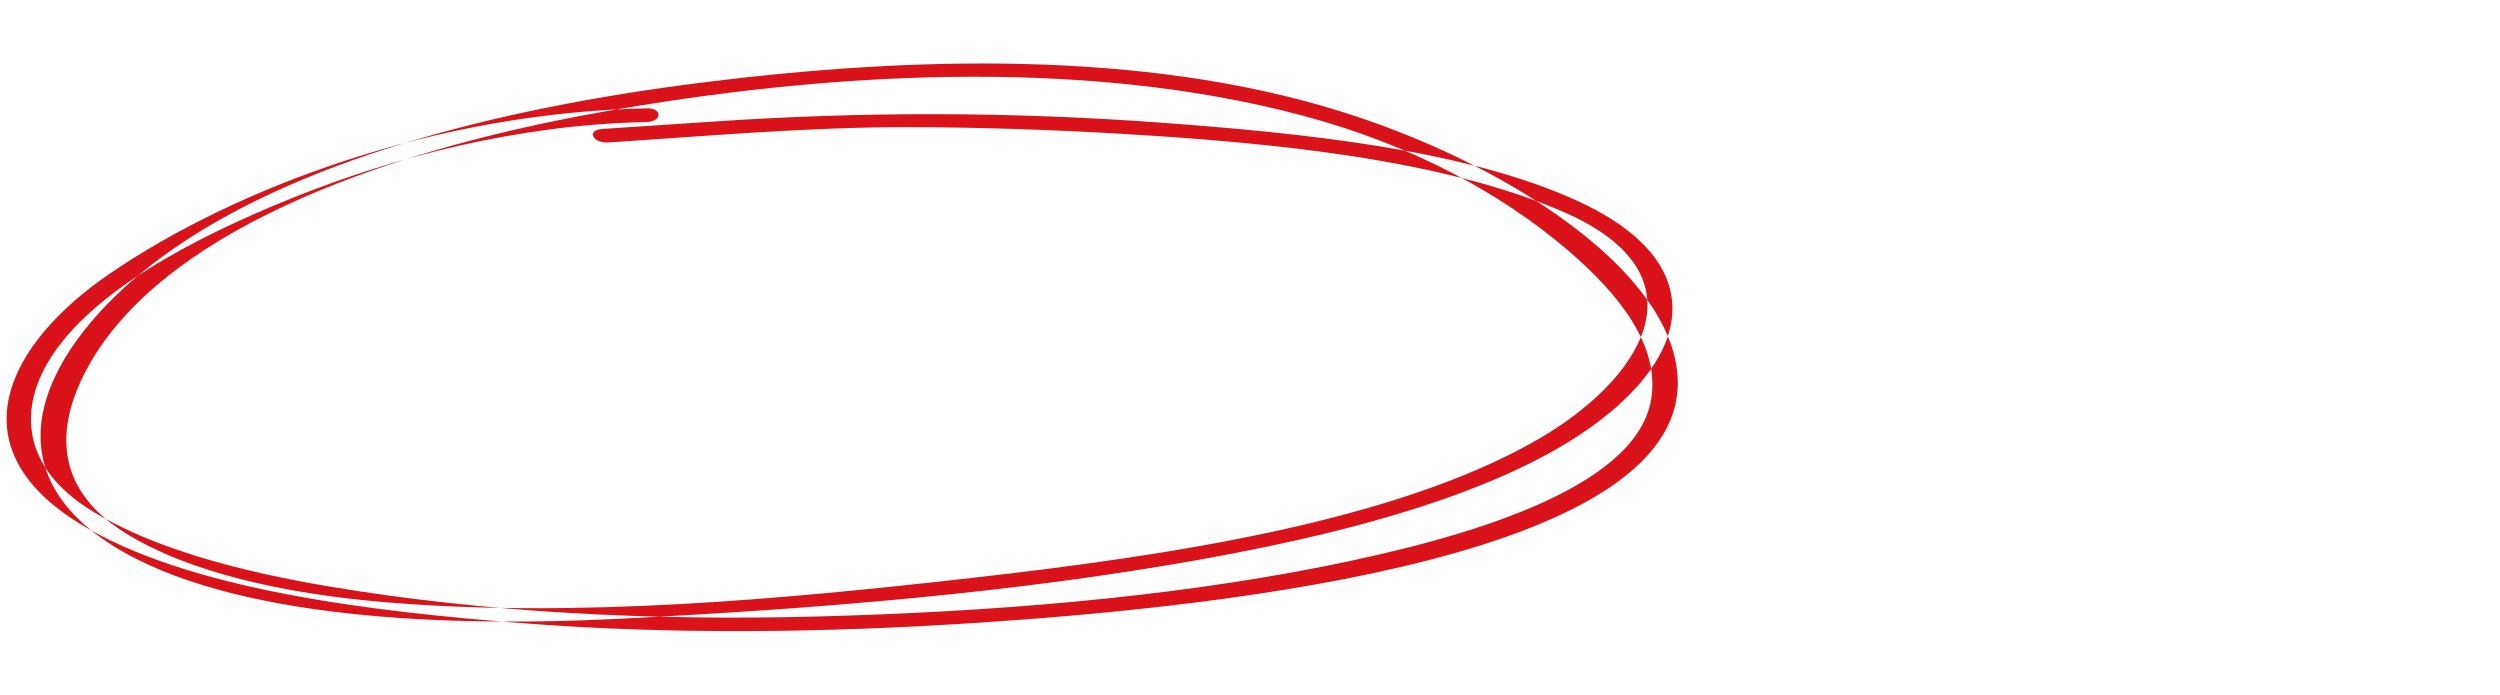 <?xml version="1.0" encoding="utf-8"?>
<svg width="367px" height="102px" viewBox="0 0 557 142" version="1.1" xmlns:xlink="http://www.w3.org/1999/xlink" xmlns="http://www.w3.org/2000/svg">
  <g id="Shape" transform="matrix(0.999 0.035 -0.035 0.999 4.502 0)">
    <path d="M21.861 53.851C-0.406 70.225 -11.379 93.554 17.071 109.746C41.623 123.724 83.088 127.107 116.739 128.503C150.521 129.908 184.368 128.219 217.612 124.881C273.834 119.241 377.524 104.274 371.77 63.484C368.471 40.107 331.386 18.079 294.471 8.026C249.99 -4.086 198.335 -0.761 152.344 6.662C105.652 14.196 61.582 27.505 33.422 49.657C10.635 67.584 -6.443 96.22 24.485 114.314C51.81 130.301 101.691 129.857 137.921 126.767C181.815 123.021 225.505 117.959 266.936 109.045C304.943 100.864 344.954 88.352 362.74 67.332C375.374 52.393 373.002 36.47 348.095 26.143C322.574 15.558 286.088 13.232 255.107 12.03C221.046 10.709 187.889 11.874 154.426 15.337C146.432 16.166 138.429 16.989 130.427 17.784C126.857 18.14 128.382 21.089 131.919 20.735C154.204 18.517 176.234 15.728 198.877 14.98C214.78 14.458 230.747 14.436 246.665 14.823C279.717 15.63 317.683 17.911 345.256 28.782C378.383 41.849 363.689 65.759 340.948 79.836C309.903 99.056 260.361 108.345 216.347 114.89C174.592 121.098 127.976 127.117 84.515 124.823C63.457 123.711 41.703 119.901 26.994 111.294C10.002 101.354 11.629 86.833 17.79 74.683C32.906 44.905 79.198 24.924 130.081 14.034C179.036 3.562 236.388 -2.139 286.416 9.361C311.345 15.089 331.465 25.303 346.574 37.35C358.598 46.944 367.801 58.1 366.174 69.931C363.395 90.148 325.169 102.38 294.693 109.561C259.088 117.947 219.841 122.409 181.412 124.746C145.554 126.924 108.375 126.476 73.226 121.832C53.617 119.237 33.847 114.869 19.68 106.807C3.812 97.772 2.633 84.859 9.129 73.449C17.813 58.201 39.718 45.449 61.951 35.571C83.958 25.791 111.508 17.475 140.173 15.894C143.747 15.697 143.781 12.638 140.173 12.836C93.135 15.429 49.204 33.742 21.861 53.851Z" transform="translate(0 -0)" id="Fill-4" fill="#DA121A" fill-rule="evenodd" stroke="none" />
  </g>
</svg>